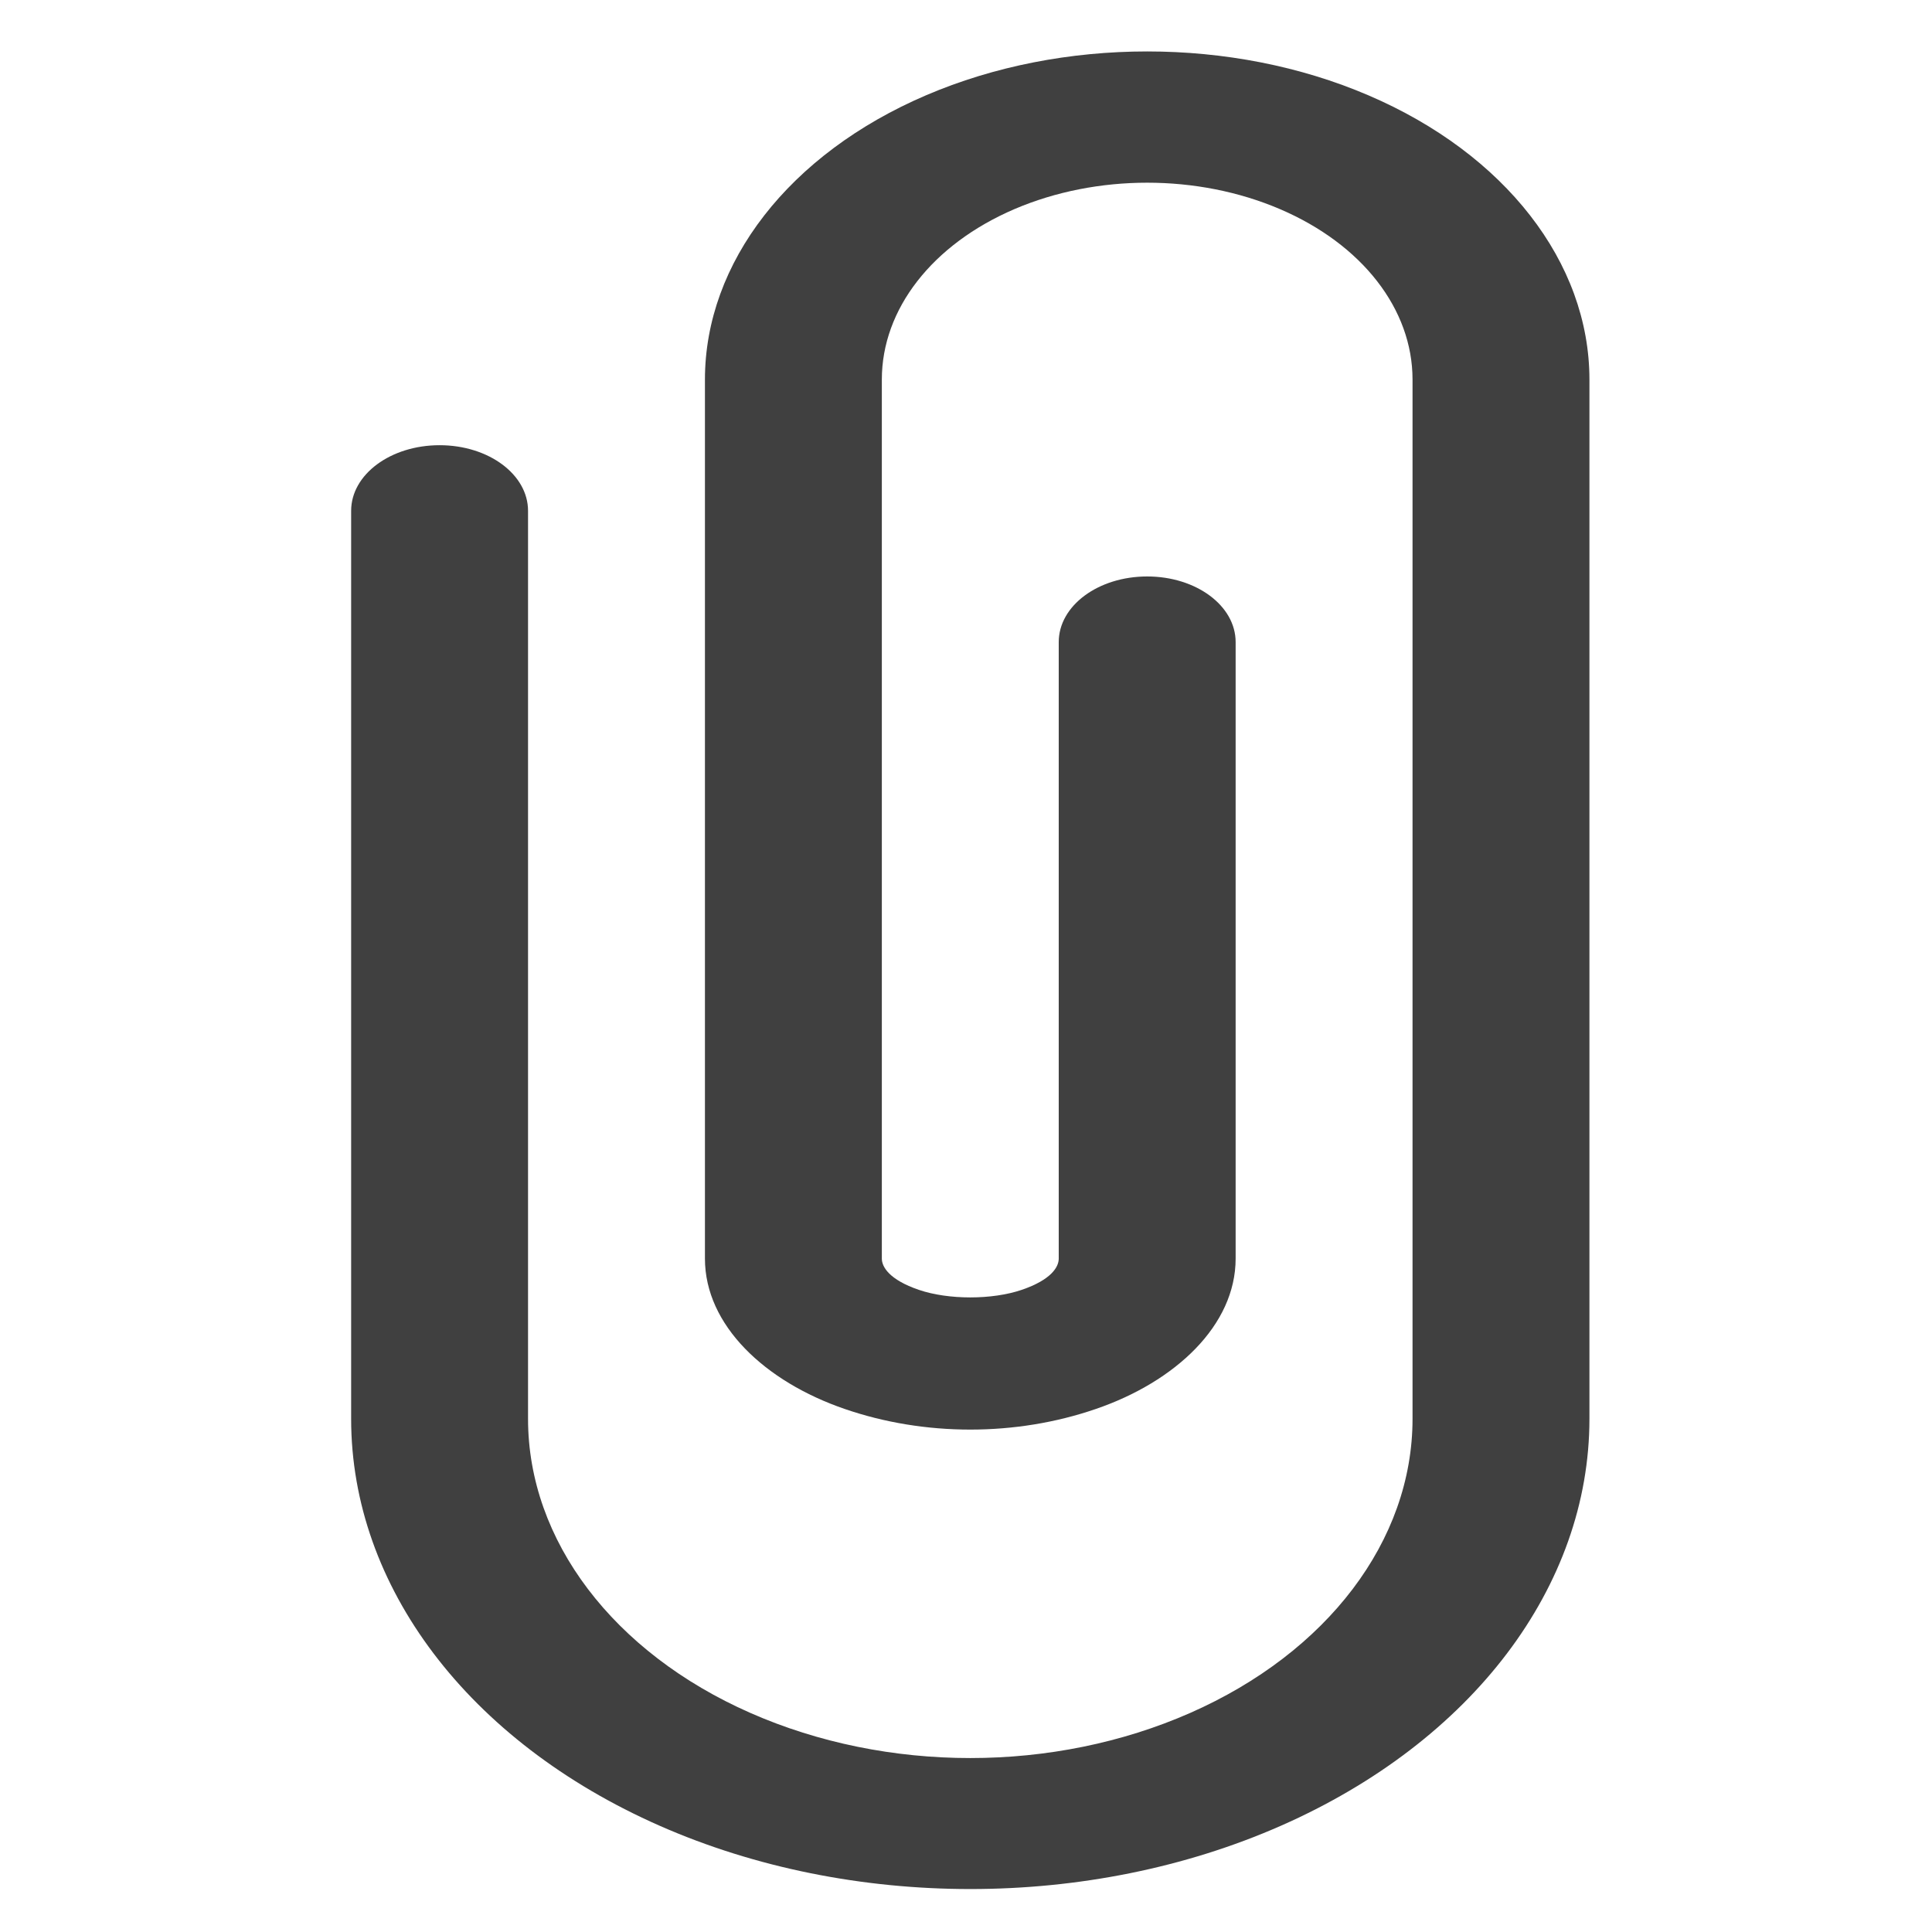 <?xml version="1.0" encoding="UTF-8" standalone="no"?>
<svg
   xmlns:dc="http://purl.org/dc/elements/1.1/"
   xmlns:cc="http://creativecommons.org/ns#"
   xmlns:rdf="http://www.w3.org/1999/02/22-rdf-syntax-ns#"
   xmlns:svg="http://www.w3.org/2000/svg"
   xmlns="http://www.w3.org/2000/svg"
   xmlns:sodipodi="http://sodipodi.sourceforge.net/DTD/sodipodi-0.dtd"
   xmlns:inkscape="http://www.inkscape.org/namespaces/inkscape"
   viewBox="0 0 16 16"
   style="enable-background:new"
   version="1.1"
   id="svg6"
   sodipodi:docname="pin_menu.svg"
   inkscape:version="0.92.2 5c3e80d, 2017-08-06">
  <defs
     id="defs10" />
  <sodipodi:namedview
     pagecolor="#ffffff"
     bordercolor="#666666"
     borderopacity="1"
     objecttolerance="10"
     gridtolerance="10"
     guidetolerance="10"
     inkscape:pageopacity="0"
     inkscape:pageshadow="2"
     inkscape:window-width="1366"
     inkscape:window-height="714"
     id="namedview8"
     showgrid="false"
     inkscape:zoom="14.75"
     inkscape:cx="-10.644068"
     inkscape:cy="4.7457627"
     inkscape:window-x="0"
     inkscape:window-y="31"
     inkscape:window-maximized="1"
     inkscape:current-layer="g4" />
  <g
     transform="matrix(1.465,0,0,1.087,-473.217,241.74)"
     id="g4"
     style="fill:#999999">
    <path
       d="M 8.5,1 C 8.068,1 7.636,1.111 7.25,1.334 6.477,1.78 6,2.608 6,3.5 v 6.697 c 0,0.508 0.34,0.938 0.791,1.146 0.451,0.209 0.967,0.209 1.418,0 C 8.66,11.135 9,10.705 9,10.197 V 5.5 C 9,5.223 8.777,5 8.5,5 8.223,5 8,5.223 8,5.5 v 4.697 c 0,0.064 -0.042,0.161 -0.209,0.238 -0.167,0.077 -0.415,0.077 -0.582,0 C 7.042,10.358 7,10.26 7,10.197 V 3.5 C 7,2.963 7.285,2.47 7.75,2.201 8.215,1.933 8.785,1.933 9.25,2.201 9.715,2.469 10,2.963 10,3.5 v 7.918 c 0,0.929 -0.483,1.781 -1.256,2.24 -0.773,0.459 -1.715,0.459 -2.488,0 C 5.483,13.199 5,12.346 5,11.418 V 4.5 C 5,4.223 4.777,4 4.5,4 4.223,4 4,4.223 4,4.5 v 6.918 c 0,1.275 0.661,2.457 1.744,3.1 1.083,0.643 2.429,0.643 3.512,0 C 10.339,13.875 11,12.693 11,11.418 V 3.5 C 11,2.608 10.523,1.78 9.75,1.334 9.364,1.111 8.932,1 8.5,1"
       transform="translate(321,-223)"
       style="opacity:1;fill:#404040;fill-opacity:1;fill-rule:nonzero;stroke:none"
       id="path2"
       inkscape:connector-curvature="0" />
  </g>
</svg>
